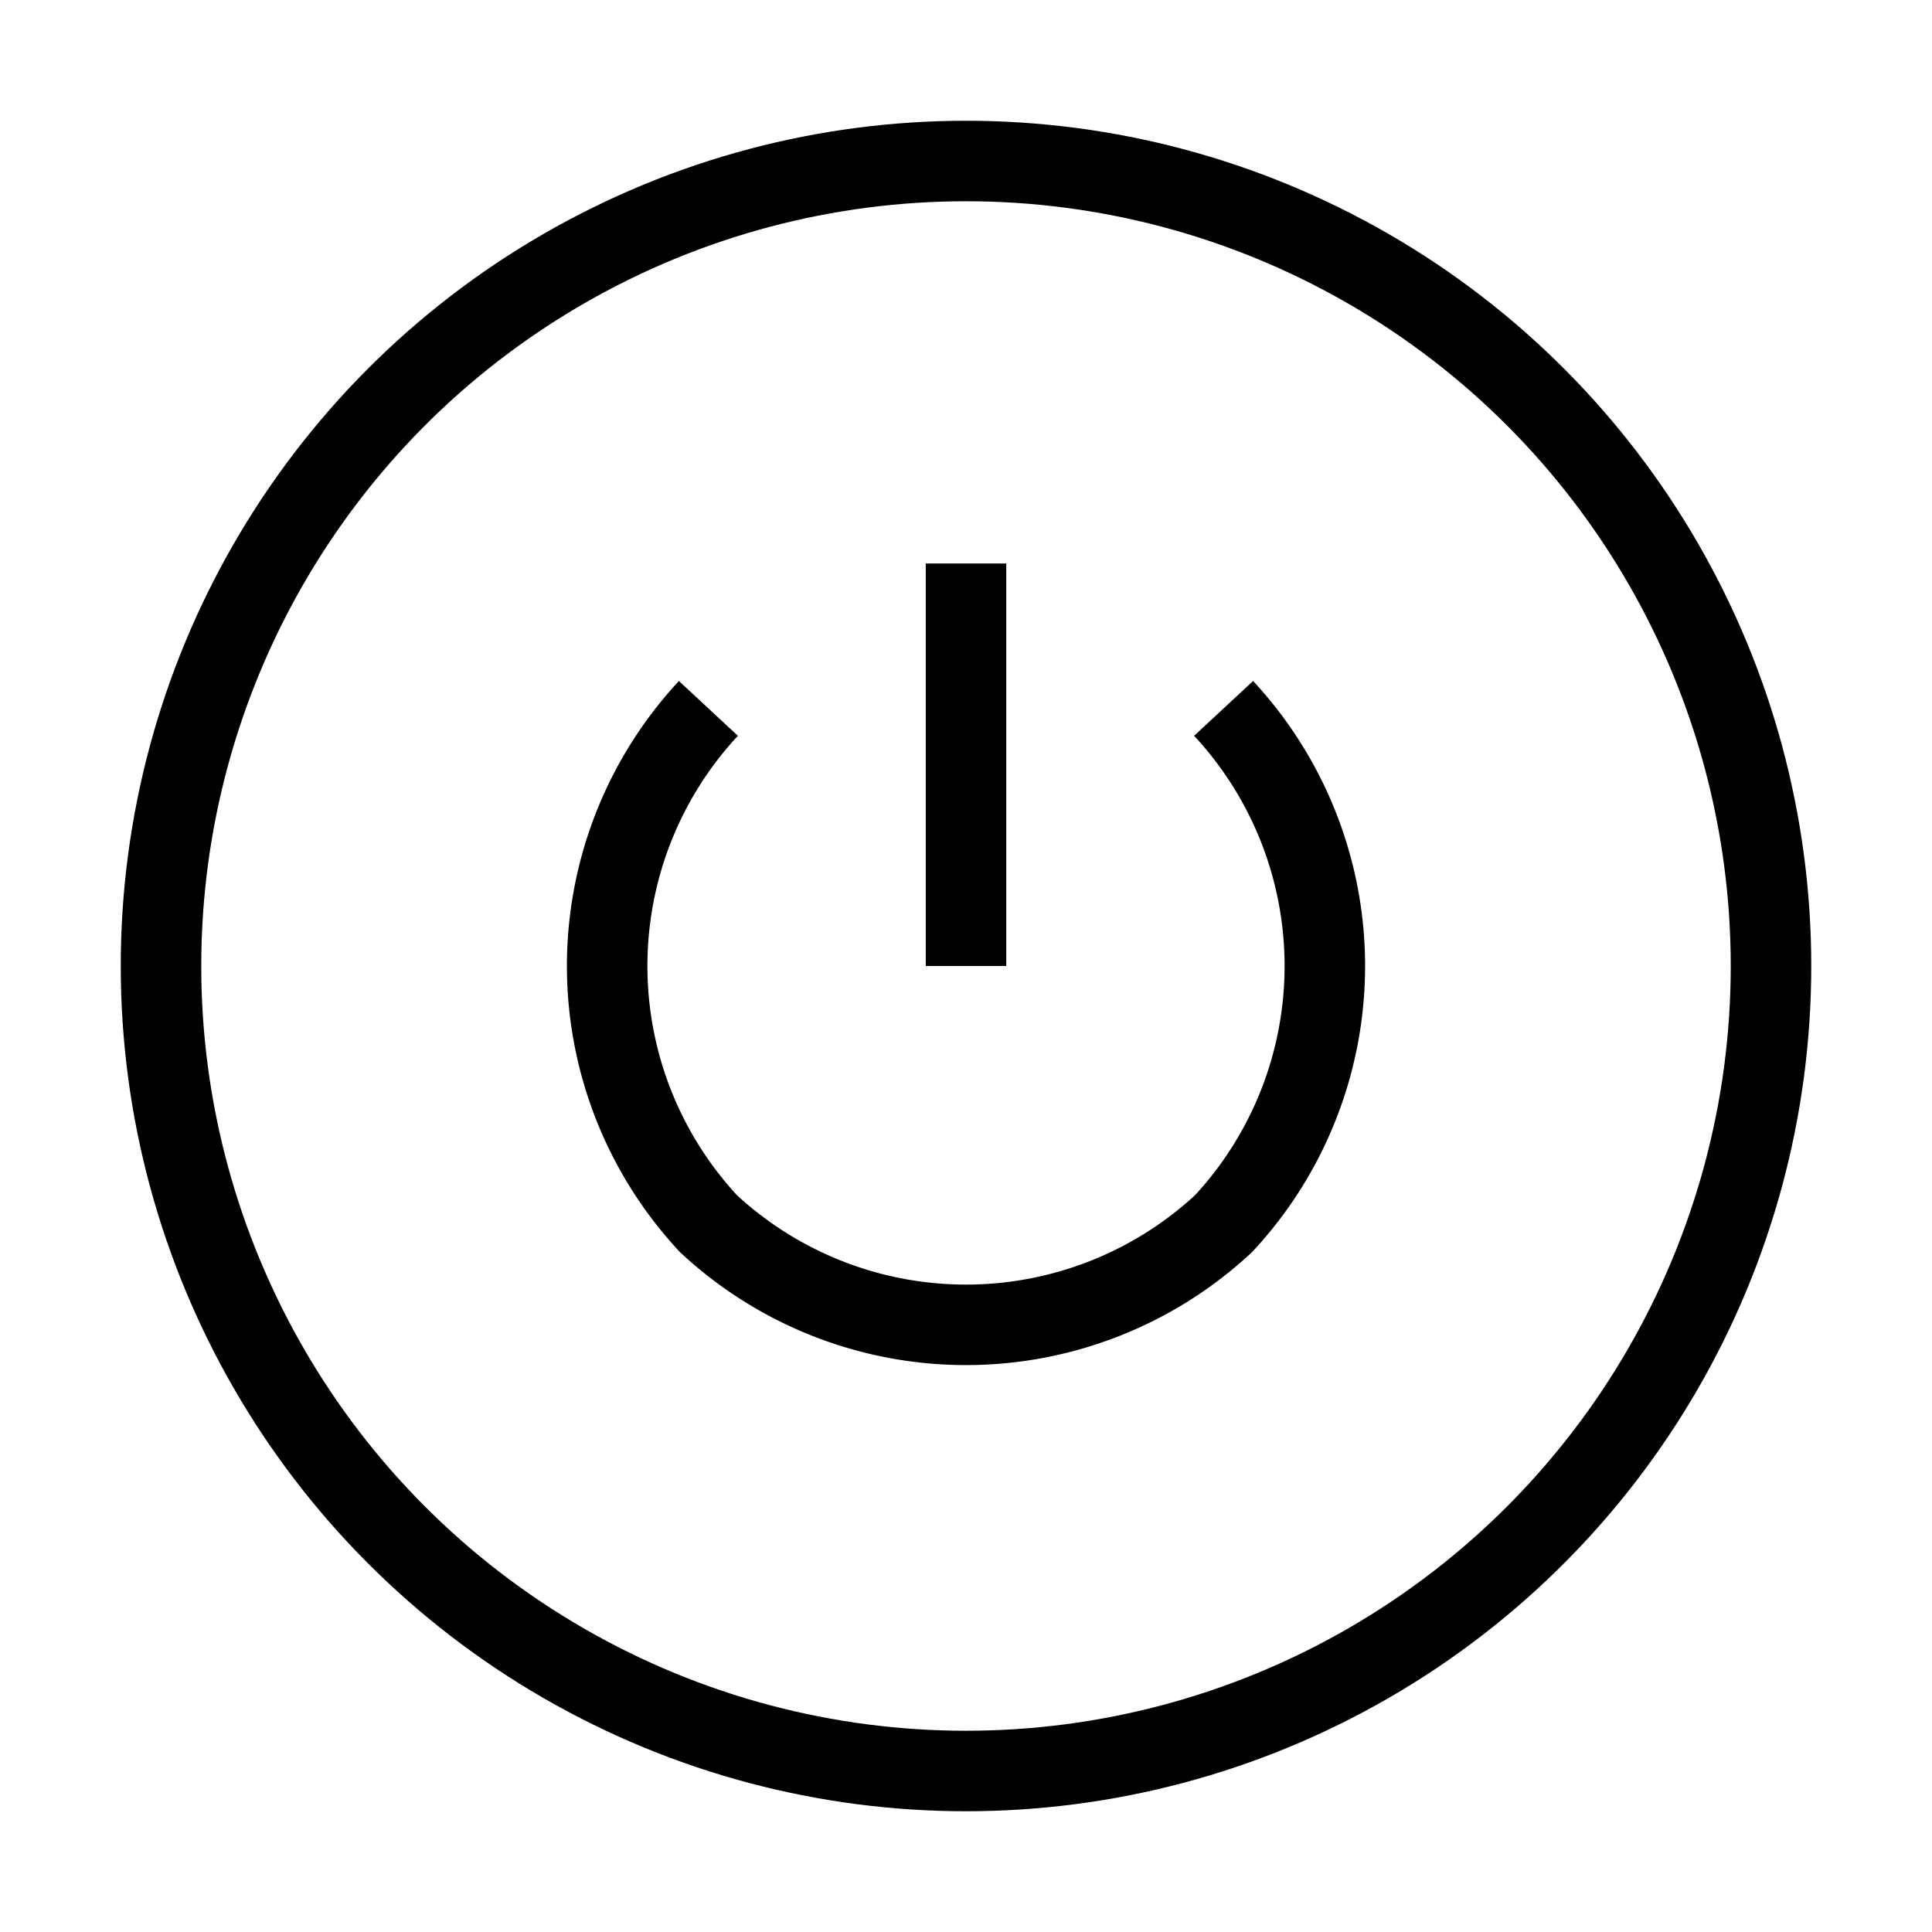 <svg xmlns="http://www.w3.org/2000/svg" viewBox="0 0 24 24"><circle cx="12" cy="12" r="10" fill="none" stroke="#000"/><path d="M15.2,8.8a4.7,4.7,0,0,1,0,6.4,4.7,4.7,0,0,1-6.4,0,4.7,4.7,0,0,1,0-6.4" fill="none" stroke="#000" stroke-miterlimit="10"/><line x1="12" y1="7" x2="12" y2="12" fill="none" stroke="#000" stroke-miterlimit="10"/></svg>